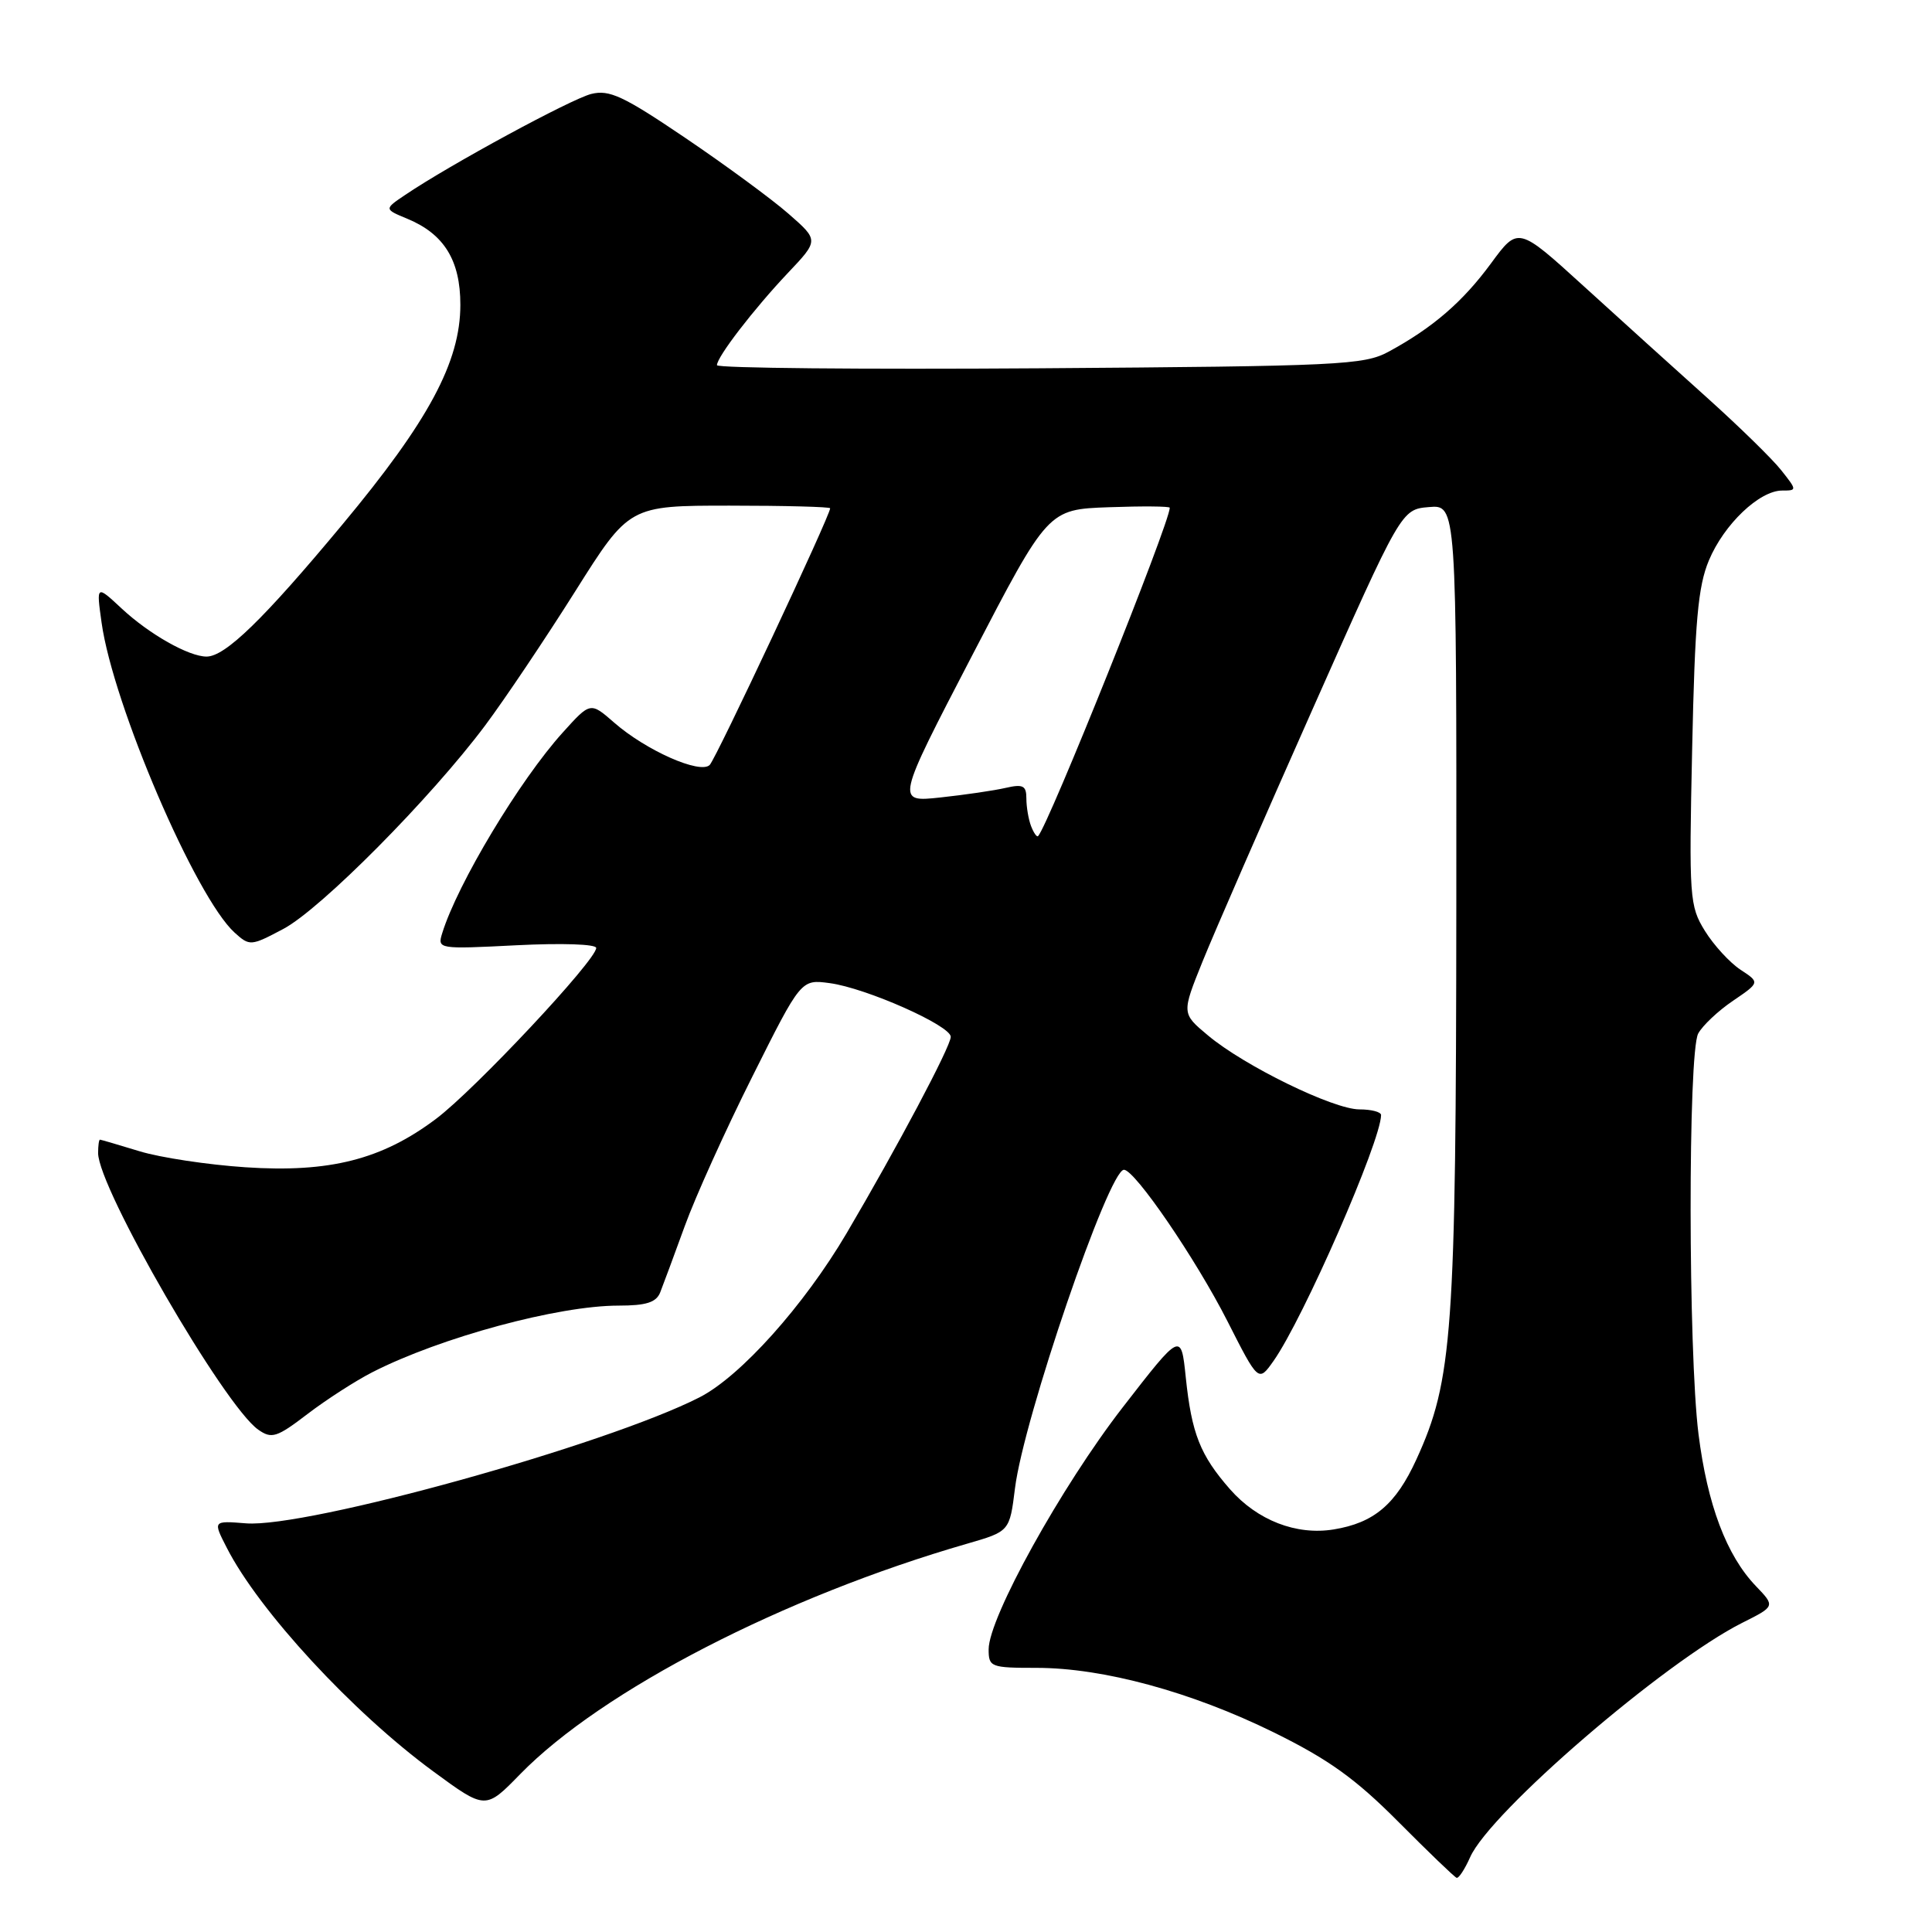 <?xml version="1.0" encoding="UTF-8" standalone="no"?>
<!DOCTYPE svg PUBLIC "-//W3C//DTD SVG 1.1//EN" "http://www.w3.org/Graphics/SVG/1.1/DTD/svg11.dtd" >
<svg xmlns="http://www.w3.org/2000/svg" xmlns:xlink="http://www.w3.org/1999/xlink" version="1.1" viewBox="0 0 256 256">
 <g >
 <path fill="currentColor"
d=" M 194.80 246.09 C 197.44 240.12 220.58 220.20 230.86 215.03 C 235.23 212.84 235.23 212.84 232.67 210.17 C 228.77 206.11 226.24 199.38 225.06 190.02 C 223.69 179.07 223.66 139.50 225.02 136.95 C 225.59 135.90 227.66 133.94 229.63 132.61 C 233.20 130.18 233.20 130.18 230.62 128.49 C 229.20 127.55 227.08 125.24 225.91 123.35 C 223.87 120.05 223.79 118.98 224.22 99.20 C 224.58 82.32 224.99 77.71 226.44 74.25 C 228.44 69.47 233.13 65.00 236.15 65.00 C 238.12 65.00 238.12 64.96 236.04 62.33 C 234.89 60.86 230.47 56.54 226.22 52.72 C 221.97 48.91 214.60 42.24 209.83 37.90 C 201.16 30.01 201.16 30.01 197.58 34.88 C 193.83 39.99 189.85 43.43 184.00 46.60 C 180.74 48.37 177.51 48.52 137.75 48.80 C 114.24 48.96 95.00 48.78 95.00 48.39 C 95.00 47.29 99.89 40.94 104.40 36.17 C 108.50 31.84 108.50 31.84 104.50 28.34 C 102.30 26.41 96.15 21.89 90.83 18.29 C 82.60 12.72 80.74 11.85 78.34 12.45 C 75.65 13.13 59.63 21.81 53.70 25.82 C 50.89 27.71 50.89 27.71 53.98 28.99 C 58.85 31.01 61.00 34.50 61.00 40.38 C 61.00 47.96 56.80 55.78 45.32 69.56 C 34.90 82.08 29.84 87.00 27.37 87.00 C 25.02 87.00 19.78 84.04 16.13 80.64 C 12.76 77.50 12.76 77.50 13.46 82.50 C 14.98 93.39 25.94 118.92 31.09 123.58 C 33.08 125.38 33.24 125.37 37.54 123.09 C 42.52 120.45 57.10 105.74 64.29 96.12 C 66.91 92.61 72.27 84.62 76.21 78.37 C 83.37 67.00 83.37 67.00 96.69 67.00 C 104.01 67.00 110.00 67.16 110.00 67.35 C 110.00 68.31 94.89 100.51 94.04 101.36 C 92.78 102.62 85.60 99.44 81.38 95.75 C 78.23 93.00 78.23 93.00 74.57 97.06 C 68.88 103.35 60.62 117.10 58.60 123.64 C 57.94 125.76 58.05 125.78 68.47 125.25 C 74.45 124.95 79.00 125.10 79.00 125.61 C 79.00 127.23 62.91 144.40 57.78 148.25 C 50.61 153.65 43.66 155.41 32.53 154.67 C 27.56 154.34 21.25 153.39 18.50 152.55 C 15.75 151.71 13.39 151.02 13.25 151.01 C 13.11 151.00 13.00 151.80 13.00 152.78 C 13.00 157.42 29.71 186.28 34.22 189.44 C 36.00 190.69 36.67 190.48 40.75 187.36 C 43.25 185.45 47.12 182.96 49.35 181.82 C 58.39 177.21 73.95 173.00 81.96 173.00 C 85.62 173.00 86.95 172.58 87.48 171.25 C 87.86 170.29 89.32 166.35 90.72 162.50 C 92.11 158.65 96.15 149.71 99.70 142.63 C 106.14 129.76 106.14 129.76 109.94 130.27 C 114.75 130.91 126.01 135.91 125.98 137.39 C 125.96 138.69 118.88 152.03 112.18 163.41 C 106.53 173.00 98.10 182.40 92.68 185.16 C 80.31 191.47 40.63 202.49 32.59 201.85 C 28.21 201.50 28.21 201.50 30.04 205.07 C 34.30 213.43 46.72 226.88 57.41 234.72 C 64.33 239.80 64.33 239.80 68.91 235.10 C 79.75 223.99 103.86 211.56 128.14 204.55 C 133.78 202.92 133.78 202.92 134.49 197.21 C 135.63 187.99 146.92 155.00 148.93 155.00 C 150.37 155.00 158.46 166.83 162.63 175.04 C 166.75 183.16 166.75 183.16 168.75 180.33 C 172.70 174.73 182.97 151.23 183.00 147.75 C 183.00 147.34 181.71 147.00 180.13 147.00 C 176.68 147.00 164.84 141.22 160.04 137.18 C 156.57 134.28 156.57 134.28 159.35 127.39 C 160.88 123.60 167.43 108.58 173.91 94.00 C 185.68 67.50 185.68 67.50 189.34 67.19 C 193.00 66.88 193.00 66.88 192.97 119.69 C 192.93 176.70 192.48 182.89 187.68 193.38 C 184.95 199.35 182.06 201.79 176.71 202.66 C 171.77 203.46 166.61 201.46 162.98 197.33 C 159.03 192.82 157.90 189.97 157.12 182.50 C 156.50 176.50 156.50 176.50 148.75 186.50 C 140.63 196.98 131.00 214.36 131.00 218.55 C 131.00 220.89 131.28 221.00 137.34 221.00 C 146.18 221.00 157.86 224.18 168.76 229.54 C 176.03 233.12 179.59 235.67 185.26 241.37 C 189.24 245.37 192.73 248.73 193.01 248.82 C 193.28 248.92 194.09 247.69 194.80 246.09 Z  M 136.62 109.46 C 136.28 108.57 136.00 106.92 136.00 105.80 C 136.00 104.10 135.56 103.87 133.25 104.40 C 131.74 104.75 127.85 105.32 124.60 105.67 C 118.71 106.30 118.71 106.30 128.79 86.90 C 138.87 67.50 138.87 67.50 146.94 67.21 C 151.37 67.05 155.00 67.08 155.00 67.28 C 155.00 69.27 138.88 109.45 137.55 110.79 C 137.38 110.95 136.97 110.36 136.62 109.46 Z "/>
</g>
</svg>